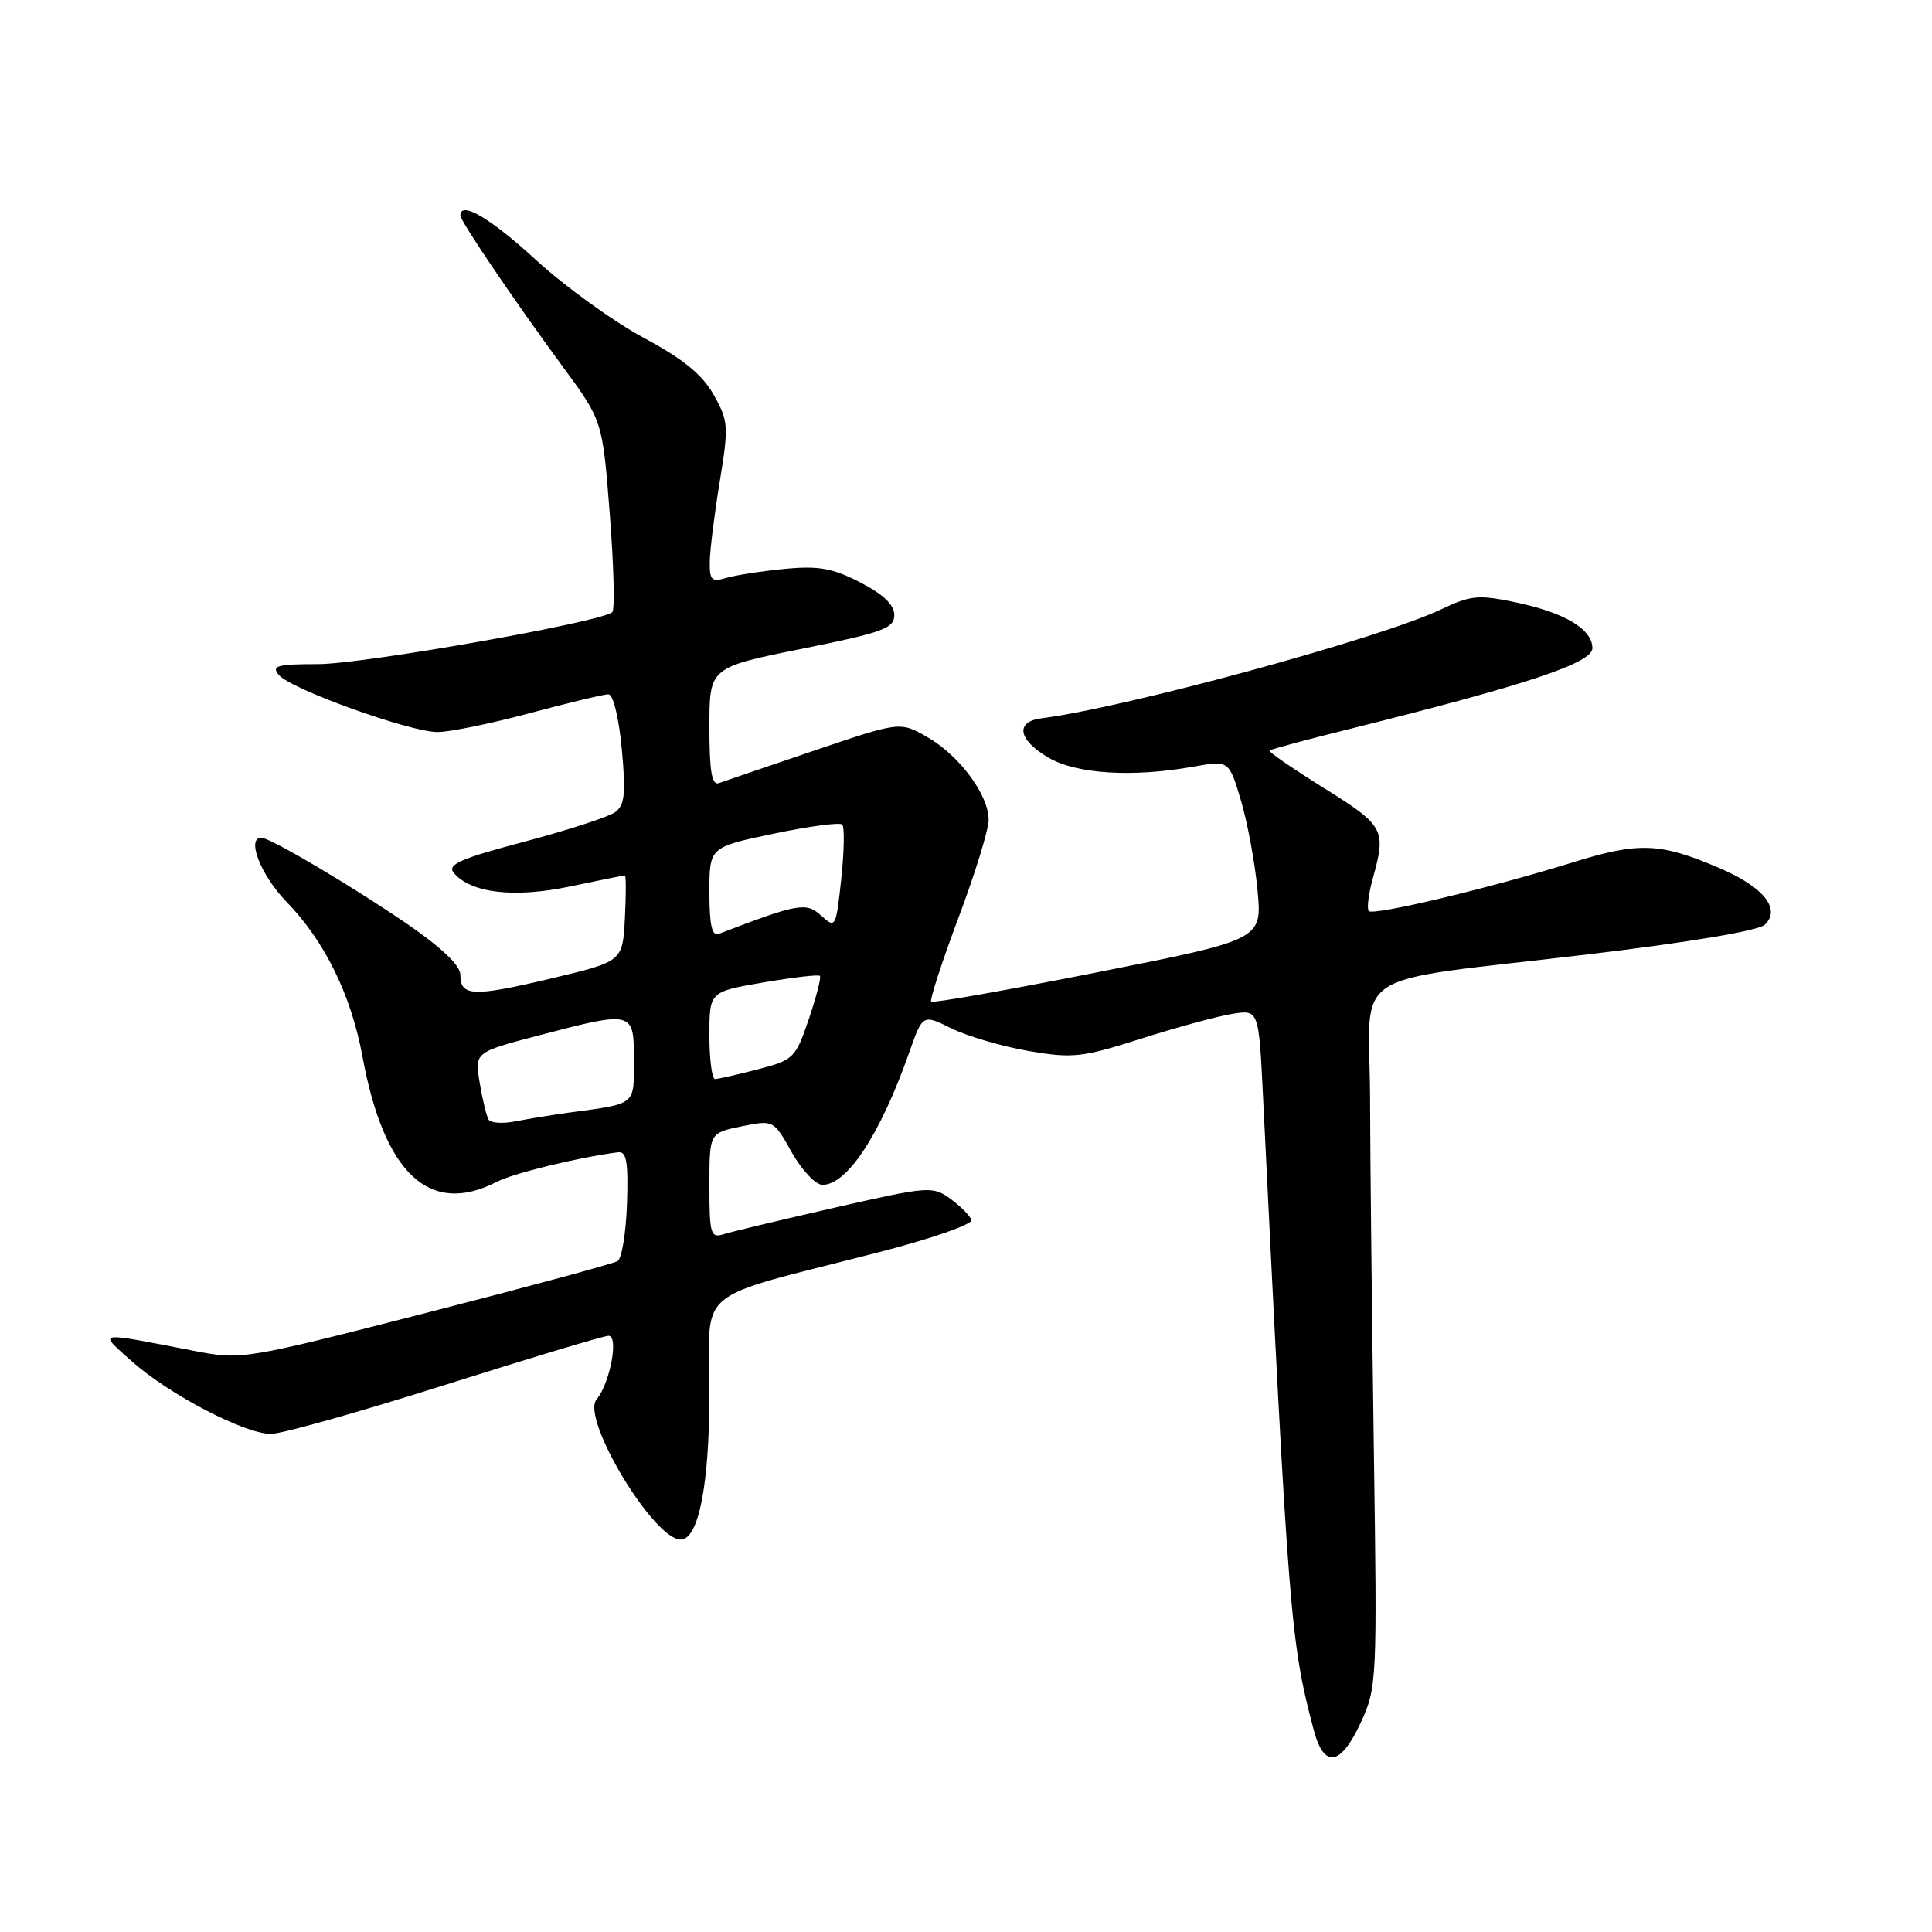 <?xml version="1.0" encoding="UTF-8" standalone="no"?>
<!DOCTYPE svg PUBLIC "-//W3C//DTD SVG 1.1//EN" "http://www.w3.org/Graphics/SVG/1.1/DTD/svg11.dtd" >
<svg xmlns="http://www.w3.org/2000/svg" xmlns:xlink="http://www.w3.org/1999/xlink" version="1.1" viewBox="0 0 256 256">
 <g >
 <path fill="currentColor"
d=" M 180.31 228.25 C 182.45 223.60 182.49 222.81 182.04 192.00 C 181.79 174.68 181.56 153.77 181.54 145.54 C 181.49 127.94 177.83 130.35 210.50 126.45 C 223.85 124.86 233.03 123.32 233.85 122.53 C 236.01 120.45 233.71 117.55 227.91 115.06 C 219.99 111.65 217.21 111.54 208.43 114.26 C 197.48 117.67 182.02 121.36 181.38 120.72 C 181.09 120.43 181.33 118.46 181.92 116.34 C 183.70 109.92 183.42 109.41 175.46 104.44 C 171.31 101.86 168.05 99.61 168.21 99.45 C 168.38 99.29 173.23 97.98 179.00 96.55 C 202.38 90.72 211.00 87.85 211.00 85.89 C 211.00 83.36 207.33 81.17 200.81 79.81 C 195.90 78.78 194.88 78.87 190.92 80.76 C 182.85 84.59 149.31 93.73 138.00 95.18 C 134.47 95.63 134.90 98.04 138.92 100.39 C 142.66 102.57 150.06 103.03 158.17 101.58 C 162.85 100.75 162.85 100.75 164.44 106.10 C 165.31 109.05 166.30 114.39 166.63 117.98 C 167.24 124.50 167.24 124.50 145.52 128.81 C 133.57 131.18 123.61 132.94 123.39 132.72 C 123.17 132.50 124.79 127.51 126.99 121.64 C 129.20 115.78 131.00 109.92 131.00 108.63 C 131.00 105.33 127.13 100.11 122.88 97.67 C 119.27 95.60 119.27 95.60 107.88 99.46 C 101.62 101.59 95.94 103.52 95.25 103.77 C 94.32 104.10 94.00 102.21 94.00 96.33 C 94.00 88.44 94.00 88.44 106.25 85.97 C 117.01 83.80 118.50 83.26 118.50 81.50 C 118.50 80.14 117.06 78.76 114.00 77.18 C 110.34 75.29 108.48 74.95 104.00 75.38 C 100.97 75.67 97.49 76.21 96.25 76.57 C 94.28 77.15 94.01 76.88 94.05 74.37 C 94.08 72.79 94.68 68.01 95.38 63.75 C 96.57 56.47 96.52 55.78 94.57 52.32 C 93.06 49.62 90.53 47.57 85.22 44.72 C 81.22 42.56 74.80 37.92 70.97 34.40 C 64.96 28.89 61.00 26.57 61.00 28.55 C 61.00 29.30 68.16 39.87 74.60 48.63 C 79.84 55.76 79.84 55.76 80.80 68.13 C 81.33 74.93 81.48 80.77 81.13 81.11 C 79.77 82.41 48.14 88.00 42.13 88.00 C 36.72 88.00 35.93 88.22 36.94 89.43 C 38.50 91.31 54.31 97.00 57.98 97.00 C 59.56 97.00 65.05 95.88 70.18 94.50 C 75.31 93.13 80.00 92.00 80.61 92.00 C 81.25 92.00 81.99 95.02 82.39 99.24 C 82.94 105.17 82.78 106.69 81.51 107.62 C 80.66 108.24 75.24 110.00 69.48 111.53 C 61.01 113.77 59.22 114.56 60.12 115.65 C 62.35 118.34 68.11 119.02 75.50 117.47 C 79.35 116.66 82.63 116.00 82.80 116.00 C 82.96 116.00 82.96 118.57 82.80 121.70 C 82.50 127.40 82.50 127.40 73.00 129.66 C 62.66 132.11 61.00 132.04 61.00 129.16 C 61.00 127.91 58.48 125.53 53.75 122.29 C 46.42 117.28 35.78 111.00 34.63 111.00 C 32.61 111.00 34.57 116.00 37.93 119.46 C 43.00 124.66 46.53 131.83 48.03 140.00 C 50.90 155.55 56.92 161.17 65.80 156.61 C 68.06 155.45 76.61 153.36 81.91 152.68 C 83.02 152.54 83.26 153.97 83.08 159.49 C 82.95 163.33 82.39 166.76 81.84 167.10 C 81.29 167.44 69.86 170.53 56.45 173.97 C 32.36 180.15 31.99 180.21 25.78 179.01 C 12.46 176.43 12.95 176.35 17.50 180.41 C 22.42 184.79 32.42 190.00 35.91 190.00 C 37.33 190.00 47.72 187.07 59.00 183.50 C 70.28 179.93 80.02 177.00 80.64 177.00 C 82.02 177.00 80.83 183.30 79.04 185.45 C 76.96 187.95 86.60 204.00 90.19 204.00 C 92.57 204.00 94.00 196.73 94.00 184.57 C 94.00 170.27 91.50 172.35 116.28 165.97 C 123.35 164.16 128.91 162.22 128.72 161.65 C 128.53 161.09 127.28 159.83 125.94 158.85 C 123.58 157.14 123.07 157.18 110.60 160.02 C 103.51 161.64 96.87 163.22 95.85 163.55 C 94.17 164.08 94.00 163.50 94.00 157.13 C 94.00 150.12 94.00 150.12 98.25 149.25 C 102.50 148.39 102.50 148.39 104.92 152.70 C 106.25 155.06 108.08 157.00 108.99 157.00 C 112.27 157.00 116.66 150.29 120.48 139.44 C 122.26 134.38 122.26 134.38 126.08 136.27 C 128.19 137.31 132.78 138.65 136.28 139.26 C 142.13 140.26 143.34 140.13 151.16 137.64 C 155.84 136.15 161.27 134.67 163.23 134.35 C 166.79 133.77 166.79 133.77 167.35 145.14 C 170.77 214.81 171.00 217.59 174.08 229.25 C 175.44 234.37 177.64 234.02 180.31 228.25 Z  M 64.74 148.35 C 64.46 147.88 63.93 145.68 63.56 143.46 C 62.90 139.43 62.90 139.43 71.34 137.21 C 83.94 133.91 84.00 133.93 84.00 140.48 C 84.00 146.51 84.35 146.22 75.50 147.41 C 73.30 147.71 70.09 148.23 68.37 148.57 C 66.65 148.92 65.01 148.82 64.74 148.35 Z  M 94.00 137.20 C 94.00 131.41 94.00 131.41 101.14 130.18 C 105.07 129.51 108.45 129.11 108.64 129.31 C 108.84 129.50 108.17 132.08 107.17 135.04 C 105.41 140.21 105.16 140.46 100.42 141.69 C 97.71 142.39 95.16 142.97 94.75 142.98 C 94.34 142.99 94.00 140.39 94.00 137.20 Z  M 94.00 118.23 C 94.00 112.25 94.00 112.25 102.51 110.47 C 107.19 109.49 111.28 108.94 111.60 109.26 C 111.92 109.58 111.86 112.82 111.47 116.47 C 110.77 122.95 110.71 123.05 108.82 121.33 C 106.81 119.52 105.82 119.69 95.25 123.74 C 94.34 124.09 94.00 122.61 94.00 118.23 Z "/>
</g>
</svg>